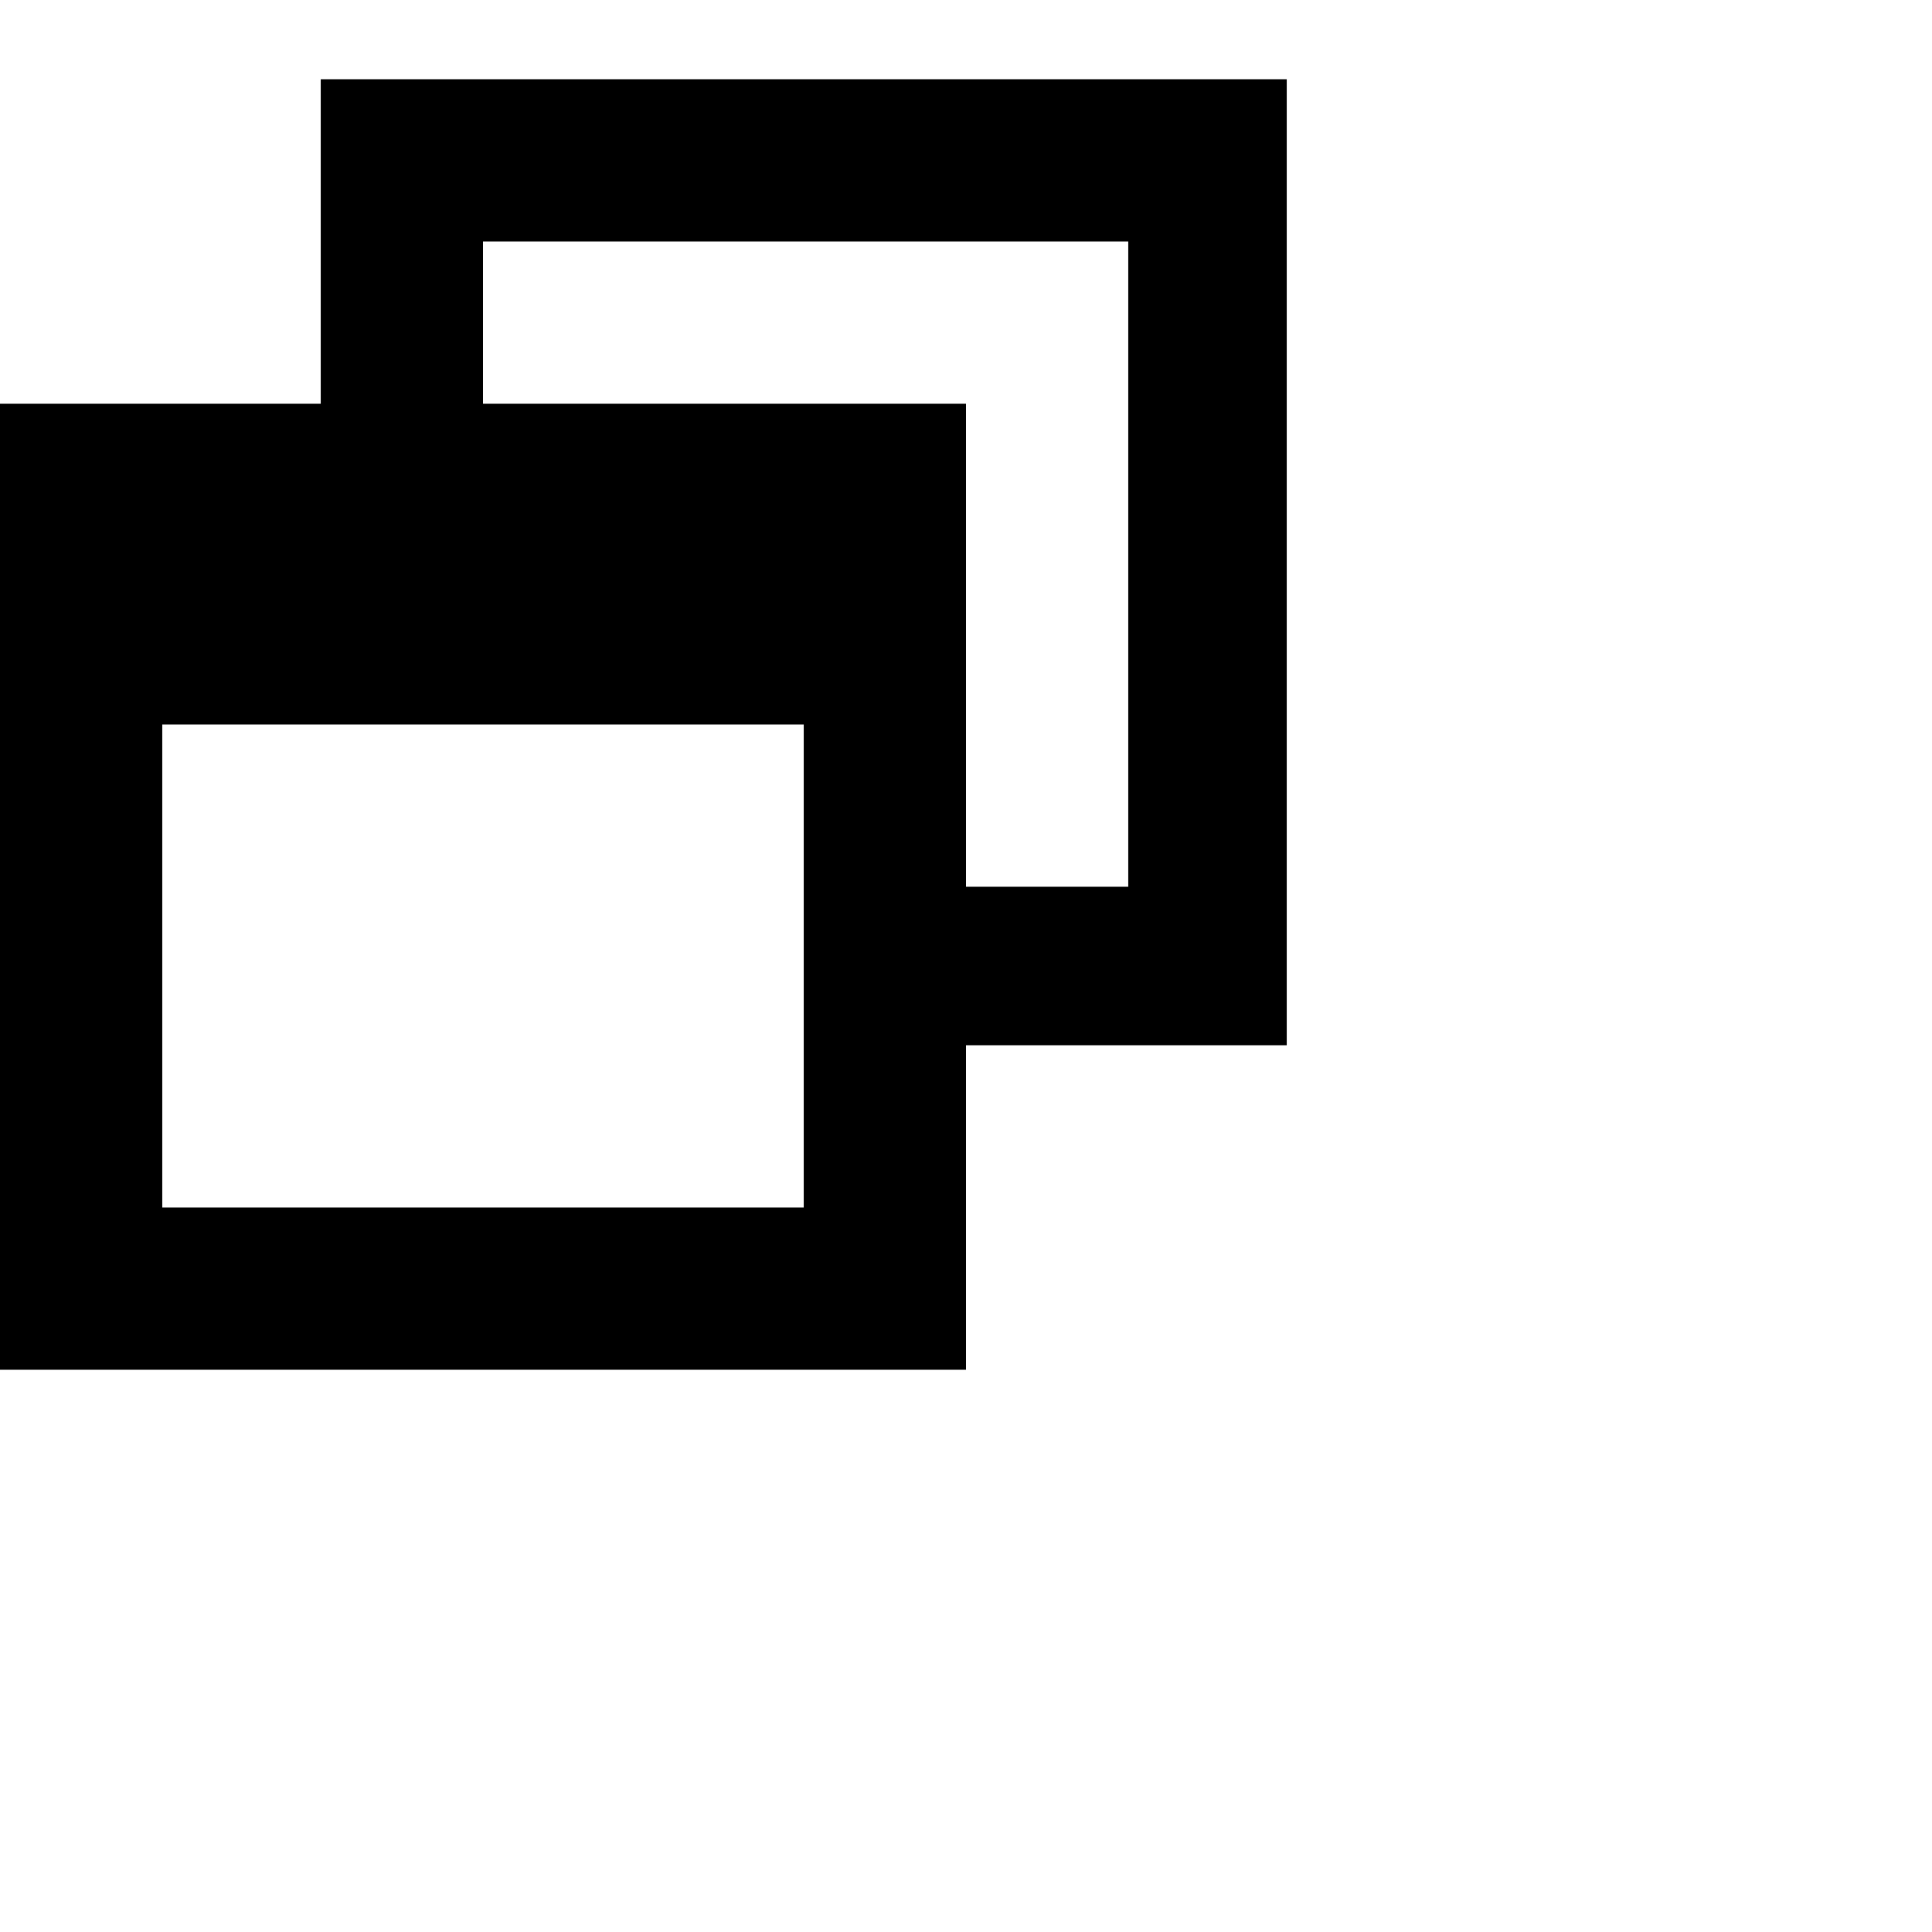 <svg xmlns="http://www.w3.org/2000/svg" version="1.1" viewBox="0 0 512 512" fill="currentColor"><path fill="currentColor" d="M0 107h85V21h256v256h-85v86H0zm256 0v128h43V64H128v43zM43 192v128h170V192z"/></svg>